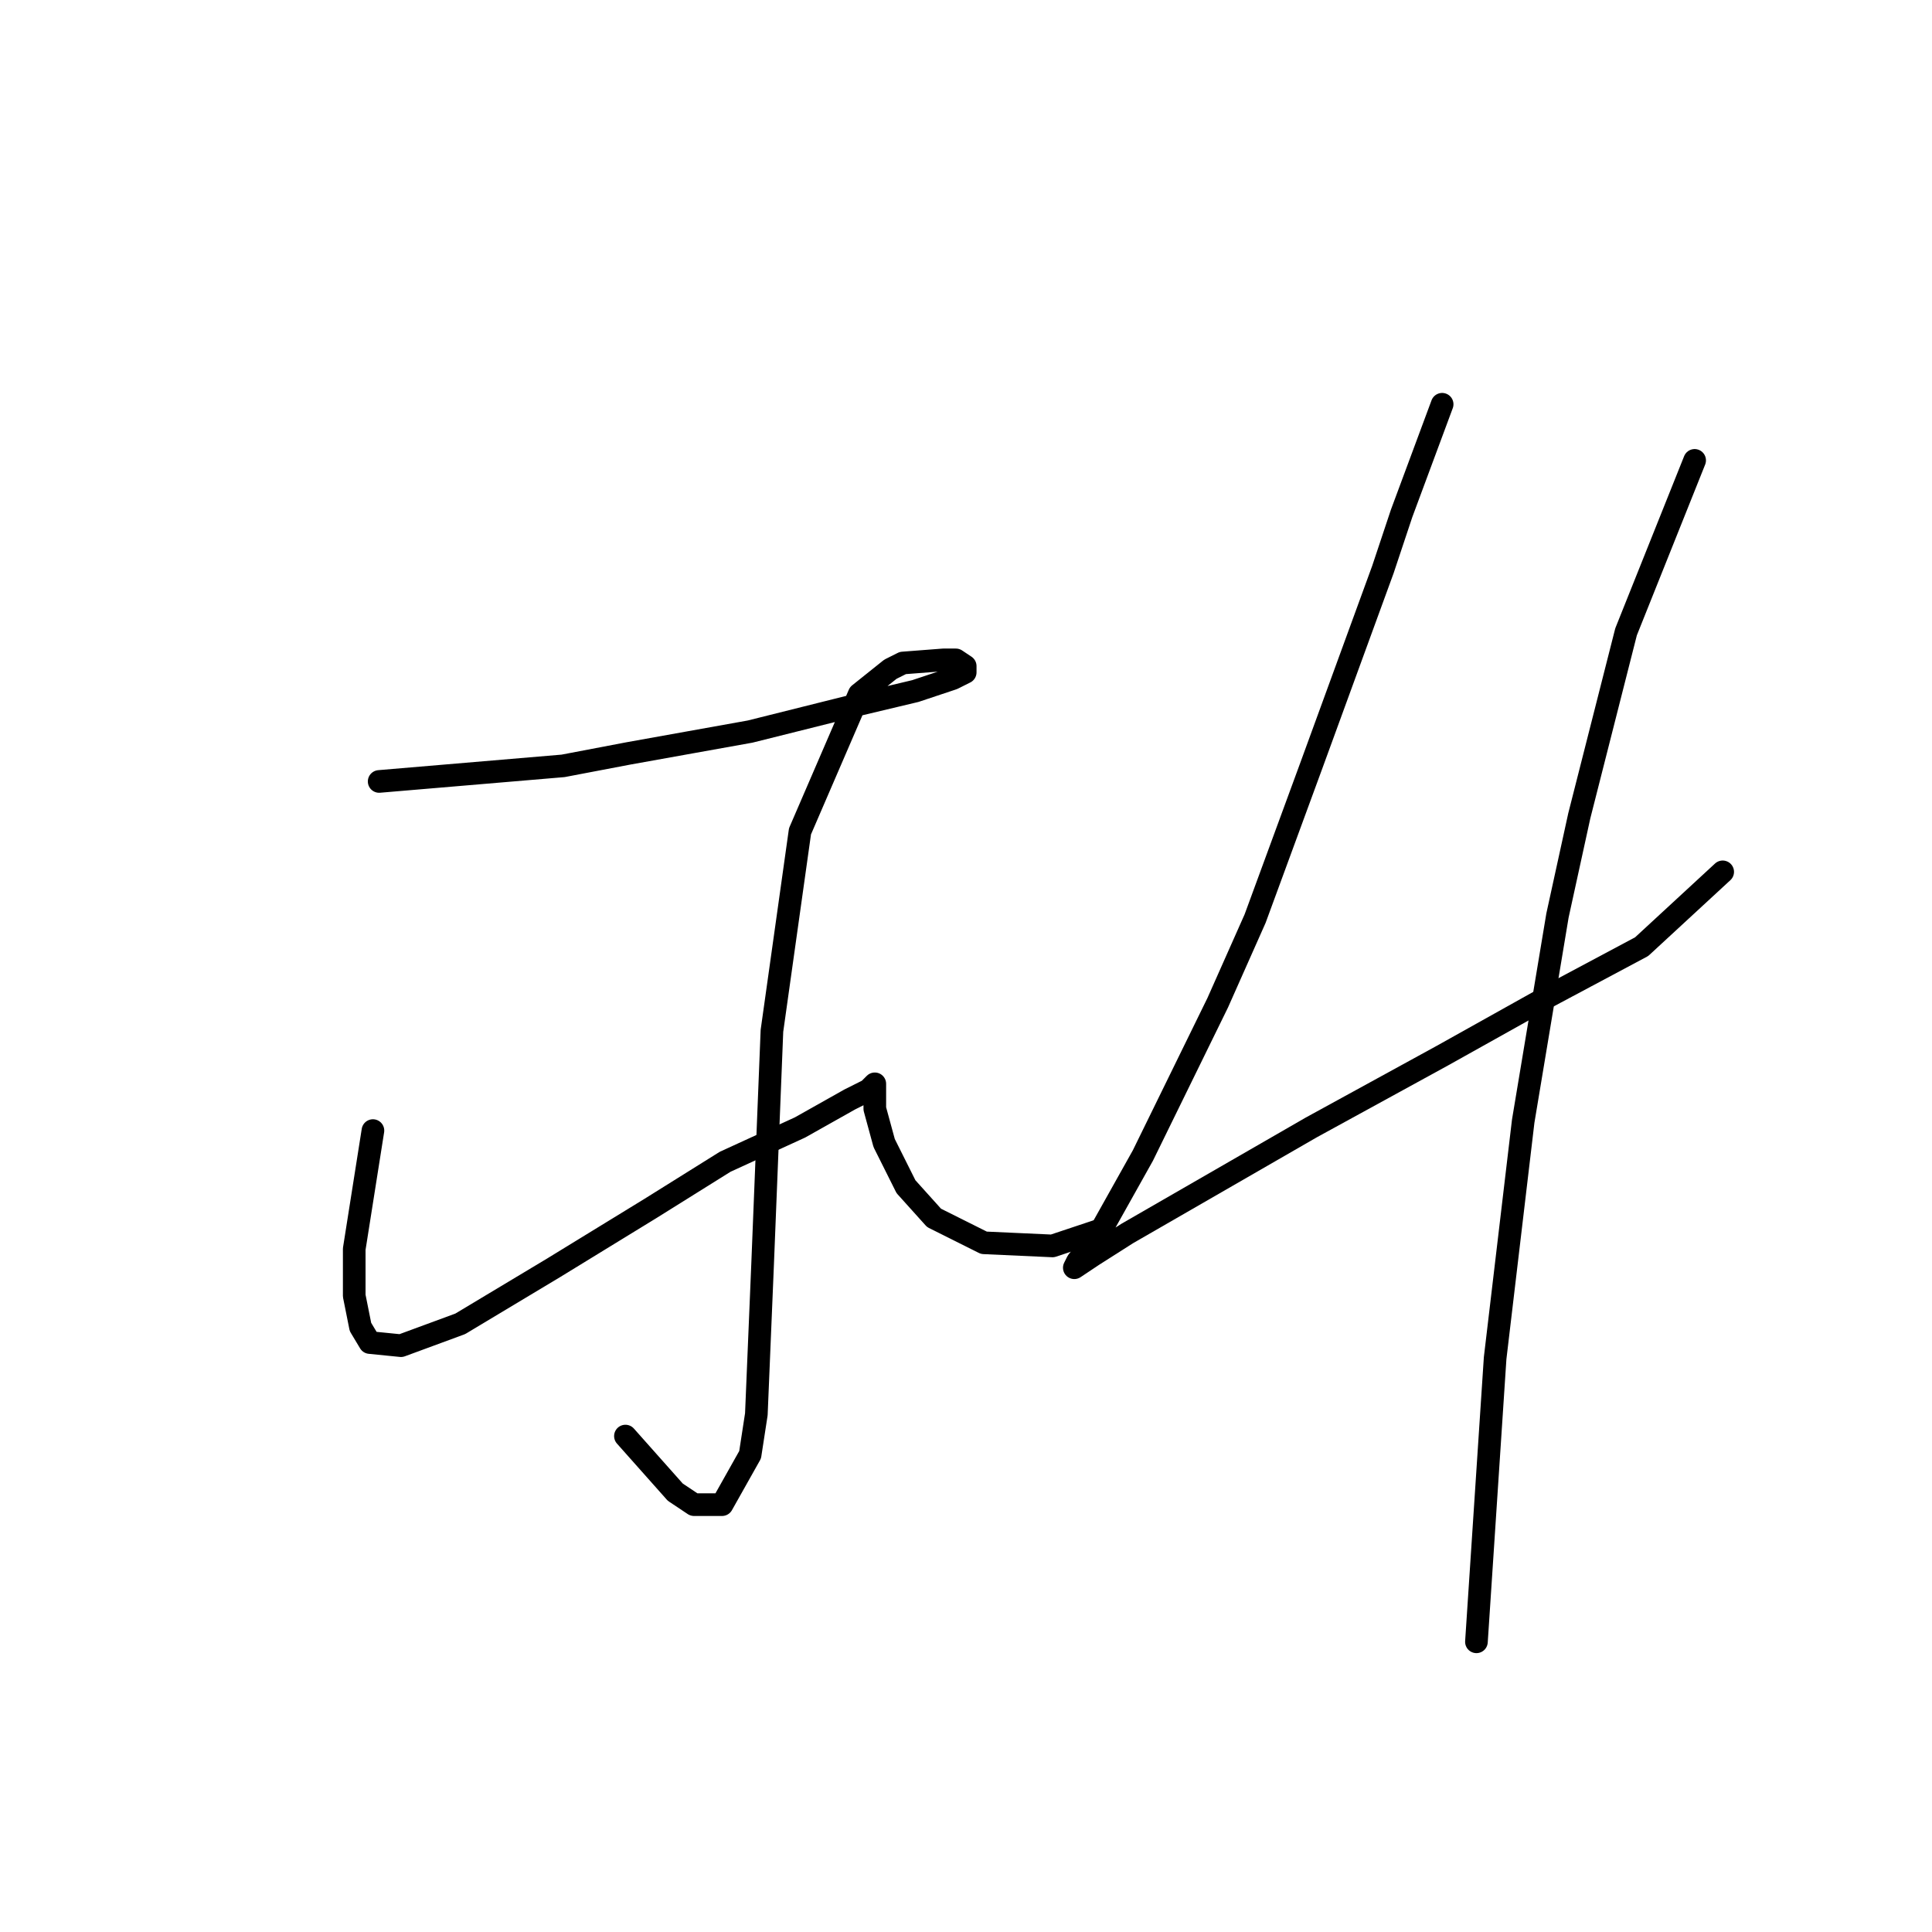 <?xml version="1.0" standalone="no"?>
    <svg width="256" height="256" xmlns="http://www.w3.org/2000/svg" version="1.1">
    <polyline stroke="black" stroke-width="3" stroke-linecap="round" fill="transparent" stroke-linejoin="round" points="50.241 103.546 74.611 101.481 83.285 99.829 99.394 96.938 112.612 93.633 121.286 91.568 126.243 89.916 127.895 89.09 127.895 88.264 126.656 87.437 125.003 87.437 119.634 87.85 117.982 88.677 113.851 91.981 106.003 110.155 102.286 136.59 101.047 167.569 100.22 187.396 99.394 192.765 95.677 199.374 91.959 199.374 89.481 197.722 82.872 190.287 82.872 190.287 " />
        <polyline stroke="black" stroke-width="3" stroke-linecap="round" fill="transparent" stroke-linejoin="round" points="49.415 149.808 46.937 165.504 46.937 171.7 47.763 175.83 49.002 177.895 53.133 178.308 60.981 175.417 73.372 167.982 86.177 160.134 96.09 153.939 106.003 149.395 112.612 145.677 115.09 144.438 115.916 143.612 115.916 144.025 115.916 144.438 115.916 146.917 117.155 151.46 120.047 157.243 123.764 161.373 130.373 164.678 139.46 165.091 145.656 163.026 145.656 163.026 " />
        <polyline stroke="black" stroke-width="3" stroke-linecap="round" fill="transparent" stroke-linejoin="round" points="191.091 53.567 185.722 68.024 183.244 75.459 173.743 101.481 166.308 121.721 161.352 132.873 151.439 153.112 145.656 163.439 142.765 167.156 142.352 167.982 144.83 166.33 149.373 163.439 173.743 149.395 191.091 139.895 205.135 132.047 217.527 125.438 228.266 115.525 228.266 115.525 " />
        <polyline stroke="black" stroke-width="3" stroke-linecap="round" fill="transparent" stroke-linejoin="round" points="224.549 61.002 215.461 83.72 209.266 108.09 206.374 121.308 201.831 148.569 198.113 179.961 195.635 217.548 195.635 217.548 " />
        </svg>